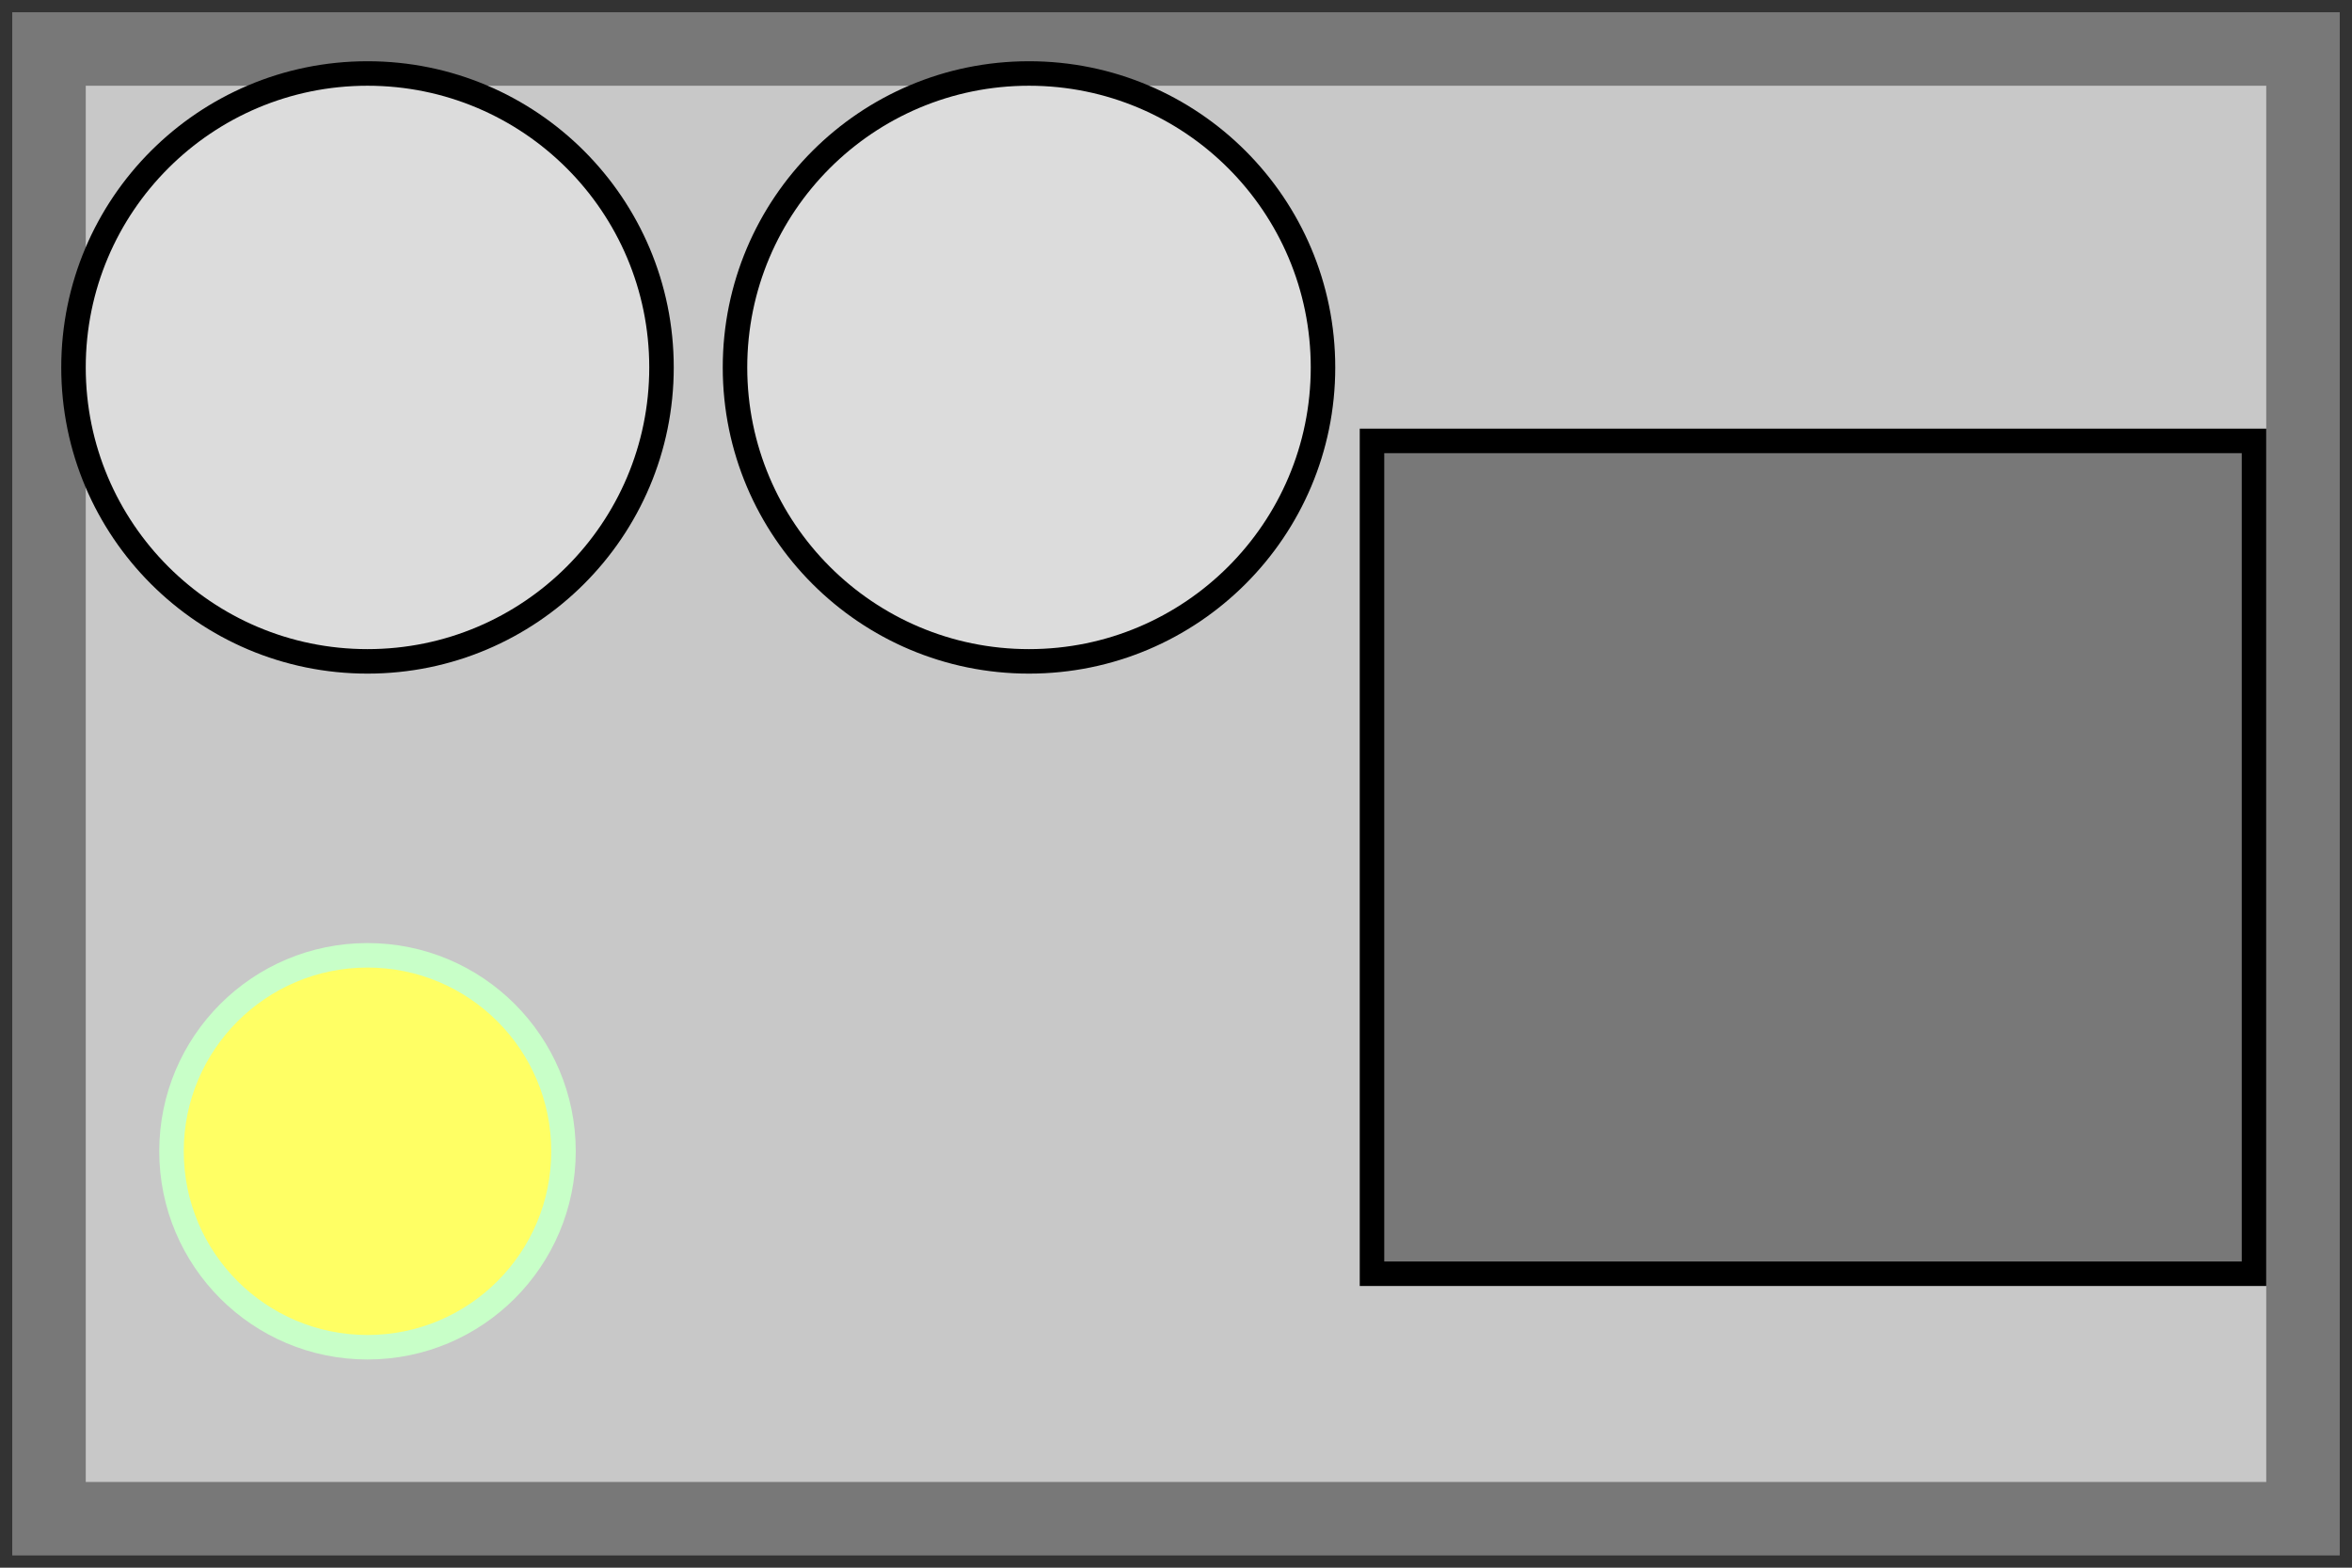 <svg xmlns="http://www.w3.org/2000/svg" width="96" height="64">
  <rect width="100%" height="100%" fill="#333333" stroke="none"/>
  <g>
    <path stroke-width="3" stroke="rgb(120,120,120)" fill="rgb(200,200,200)" d="M 2,2 L 94,2 L 94,62 L 2,62 z " />
    <circle cx="15" cy="15" r="12" fill="rgb(220,220,220)" stroke="rgb(0,0,0)"/>
    <circle cx="42" cy="15" r="12" fill="rgb(220,220,220)" stroke="rgb(0,0,0)"/>
    <path stroke-width="1" stroke="rgb(0,0,0)" fill="rgb(120,120,120)" d="M 56,18 L 92,18 L 92,52 L 56,52 z " />
    <circle cx="15" cy="47" r="8" fill="rgb(255,255,100)" stroke="rgb(200,255,200)"/>
  </g>
</svg>
